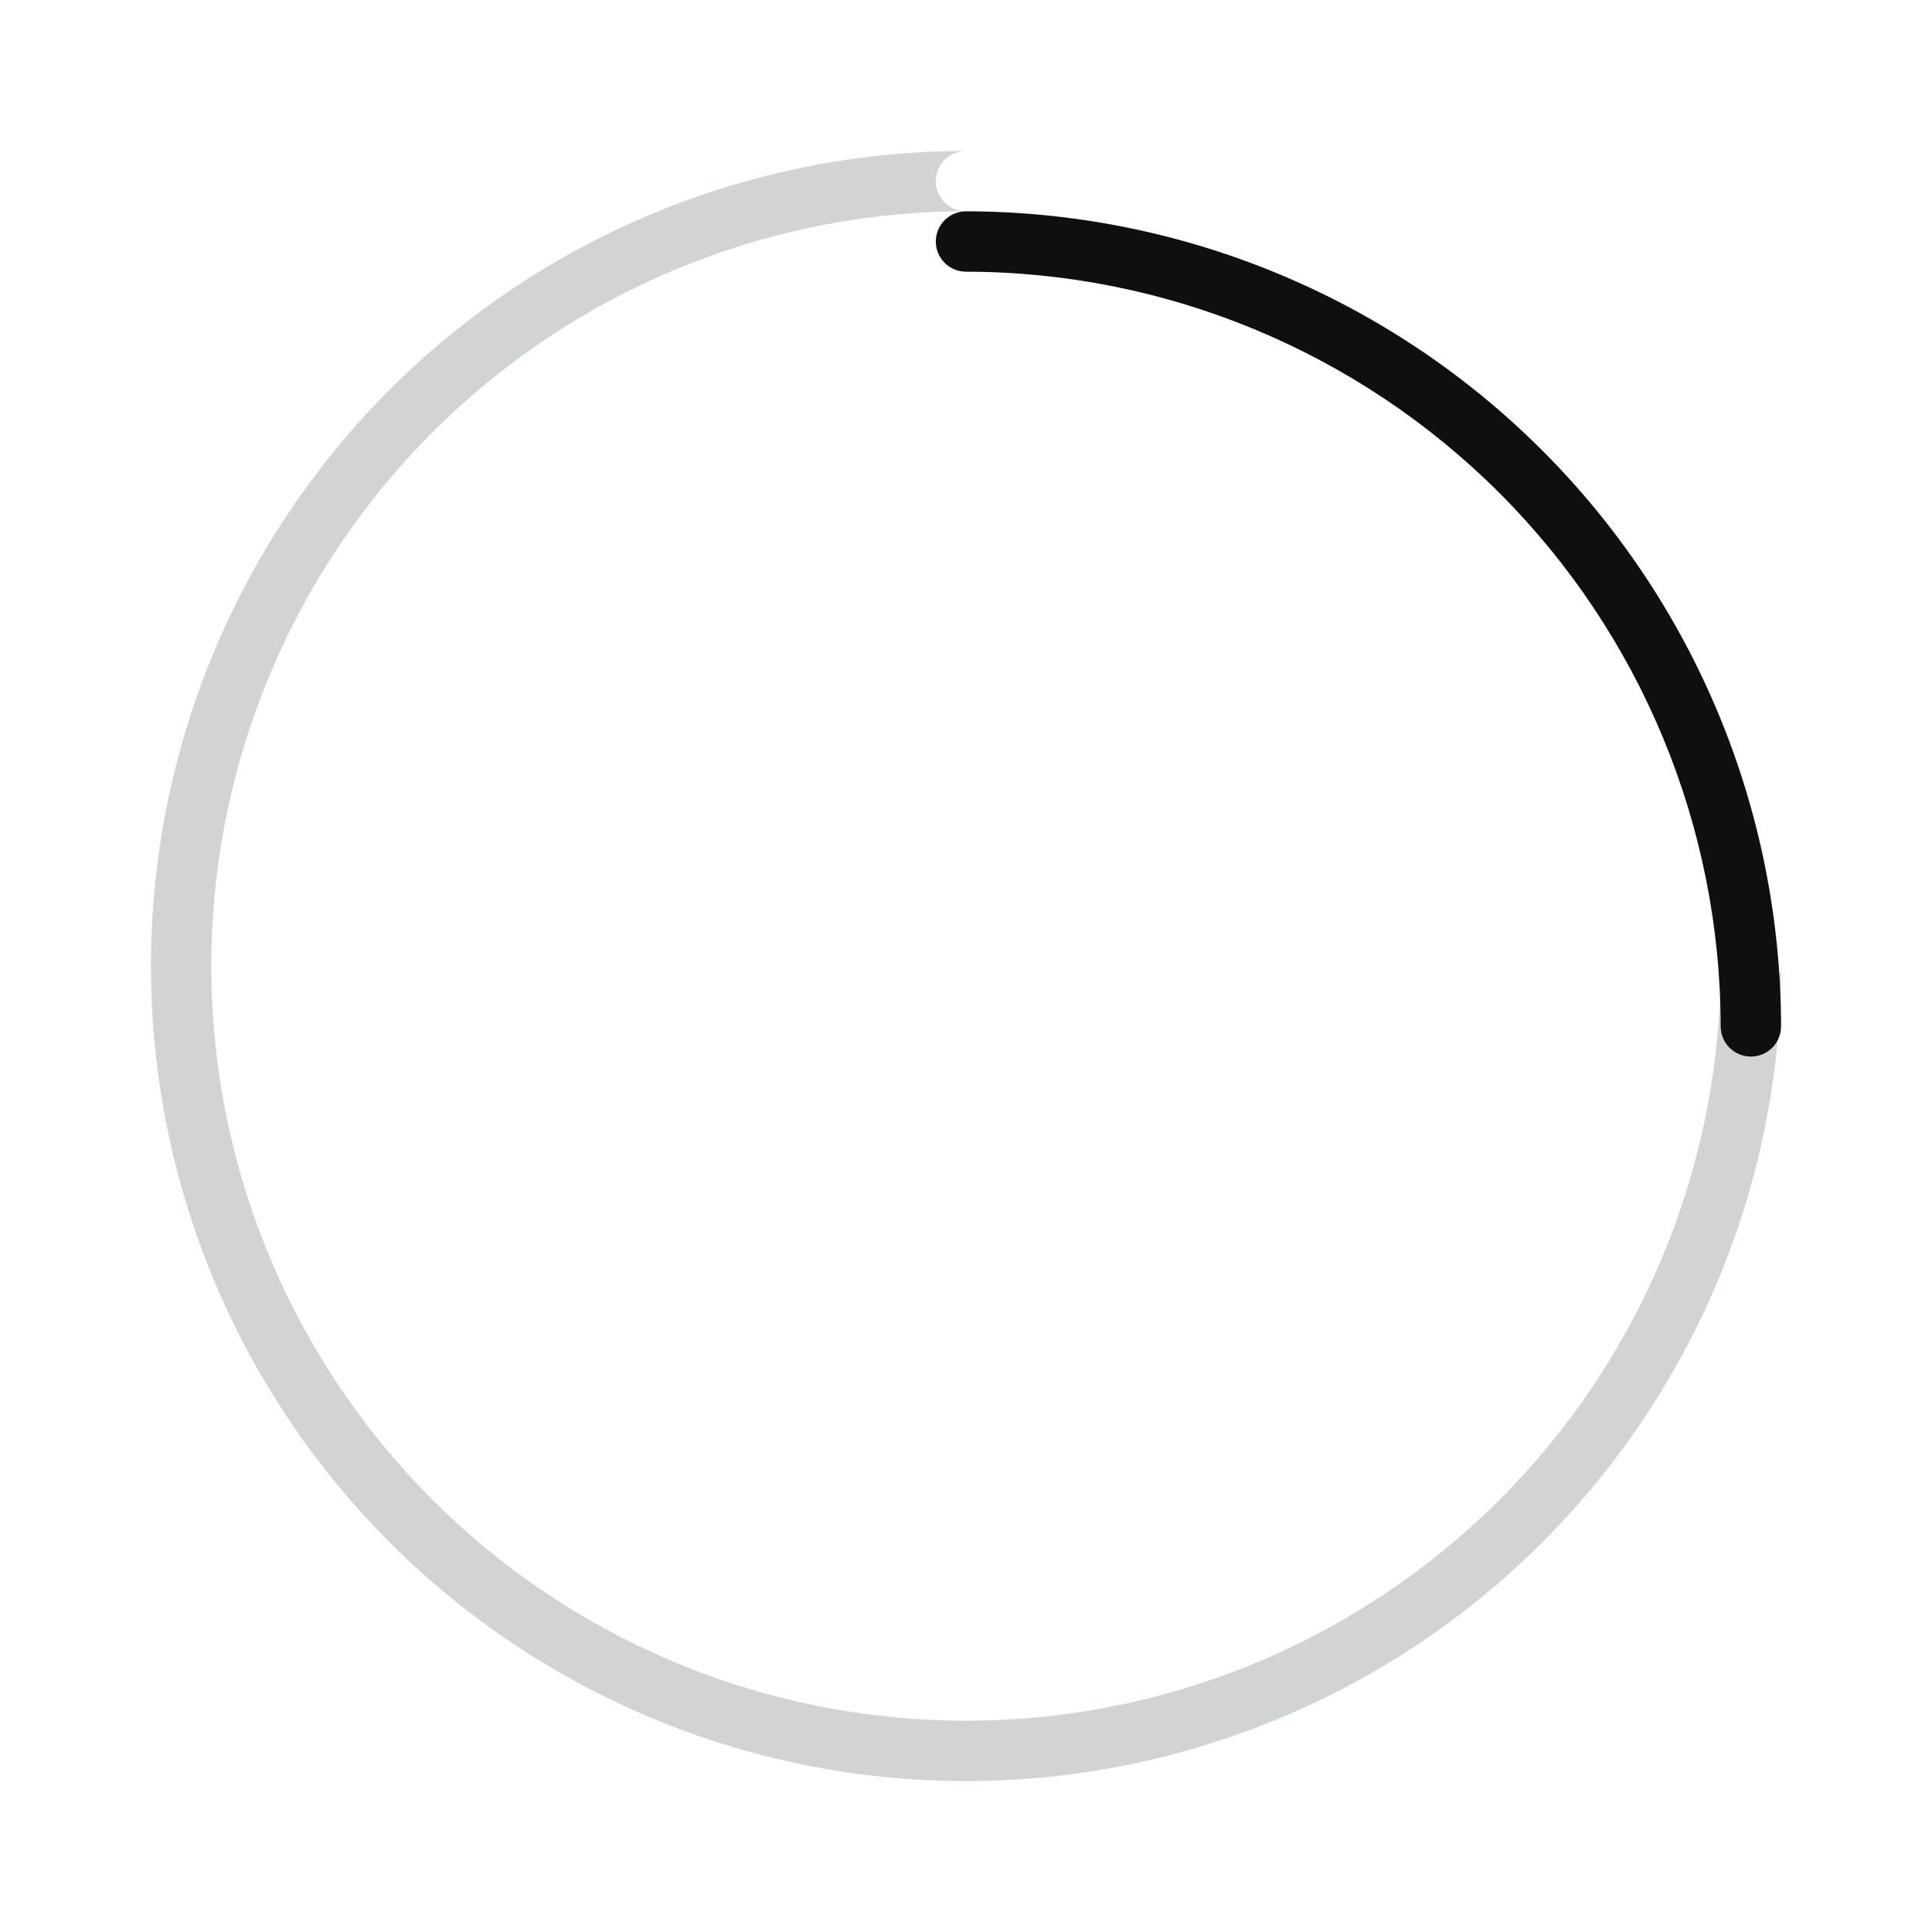 <svg width="32" height="32" viewBox="0 0 32 32" fill="none" xmlns="http://www.w3.org/2000/svg">
<path d="M29 16.5C28.934 16.5 28.869 16.487 28.809 16.462C28.748 16.437 28.693 16.4 28.646 16.354C28.6 16.307 28.563 16.252 28.538 16.191C28.513 16.131 28.5 16.066 28.5 16C28.5 18.472 27.767 20.889 26.393 22.945C25.02 25 23.068 26.602 20.784 27.549C18.5 28.495 15.986 28.742 13.561 28.26C11.137 27.777 8.909 26.587 7.161 24.839C5.413 23.091 4.223 20.863 3.74 18.439C3.258 16.014 3.505 13.501 4.452 11.216C5.398 8.932 7 6.98 9.055 5.607C11.111 4.233 13.528 3.5 16 3.5C15.867 3.5 15.74 3.447 15.646 3.354C15.553 3.26 15.5 3.133 15.5 3C15.5 2.867 15.553 2.74 15.646 2.646C15.74 2.553 15.867 2.5 16 2.5C13.33 2.5 10.72 3.292 8.5 4.775C6.28 6.259 4.549 8.367 3.528 10.834C2.506 13.301 2.239 16.015 2.759 18.634C3.28 21.253 4.566 23.658 6.454 25.546C8.342 27.434 10.748 28.72 13.366 29.241C15.985 29.762 18.699 29.494 21.166 28.472C23.633 27.451 25.741 25.72 27.225 23.5C28.708 21.28 29.5 18.67 29.5 16C29.5 16.066 29.487 16.131 29.462 16.191C29.437 16.252 29.4 16.307 29.354 16.354C29.307 16.4 29.252 16.437 29.191 16.462C29.131 16.487 29.066 16.5 29 16.5V16.5Z" fill="#D1D3D4"/>
<path d="M15.5 4C15.5 4.066 15.513 4.131 15.538 4.191C15.563 4.252 15.6 4.307 15.646 4.354C15.693 4.4 15.748 4.437 15.809 4.462C15.869 4.487 15.934 4.5 16 4.5C19.314 4.504 22.491 5.822 24.835 8.165C27.178 10.509 28.496 13.686 28.5 17C28.5 17.133 28.553 17.26 28.646 17.354C28.74 17.447 28.867 17.5 29 17.5C29.133 17.5 29.26 17.447 29.354 17.354C29.447 17.26 29.5 17.133 29.5 17C29.496 13.421 28.073 9.989 25.542 7.458C23.011 4.927 19.579 3.504 16 3.5C15.934 3.5 15.869 3.513 15.809 3.538C15.748 3.563 15.693 3.6 15.646 3.646C15.6 3.693 15.563 3.748 15.538 3.809C15.513 3.869 15.5 3.934 15.5 4V4Z" fill="#0F0F0F"/>
</svg>
